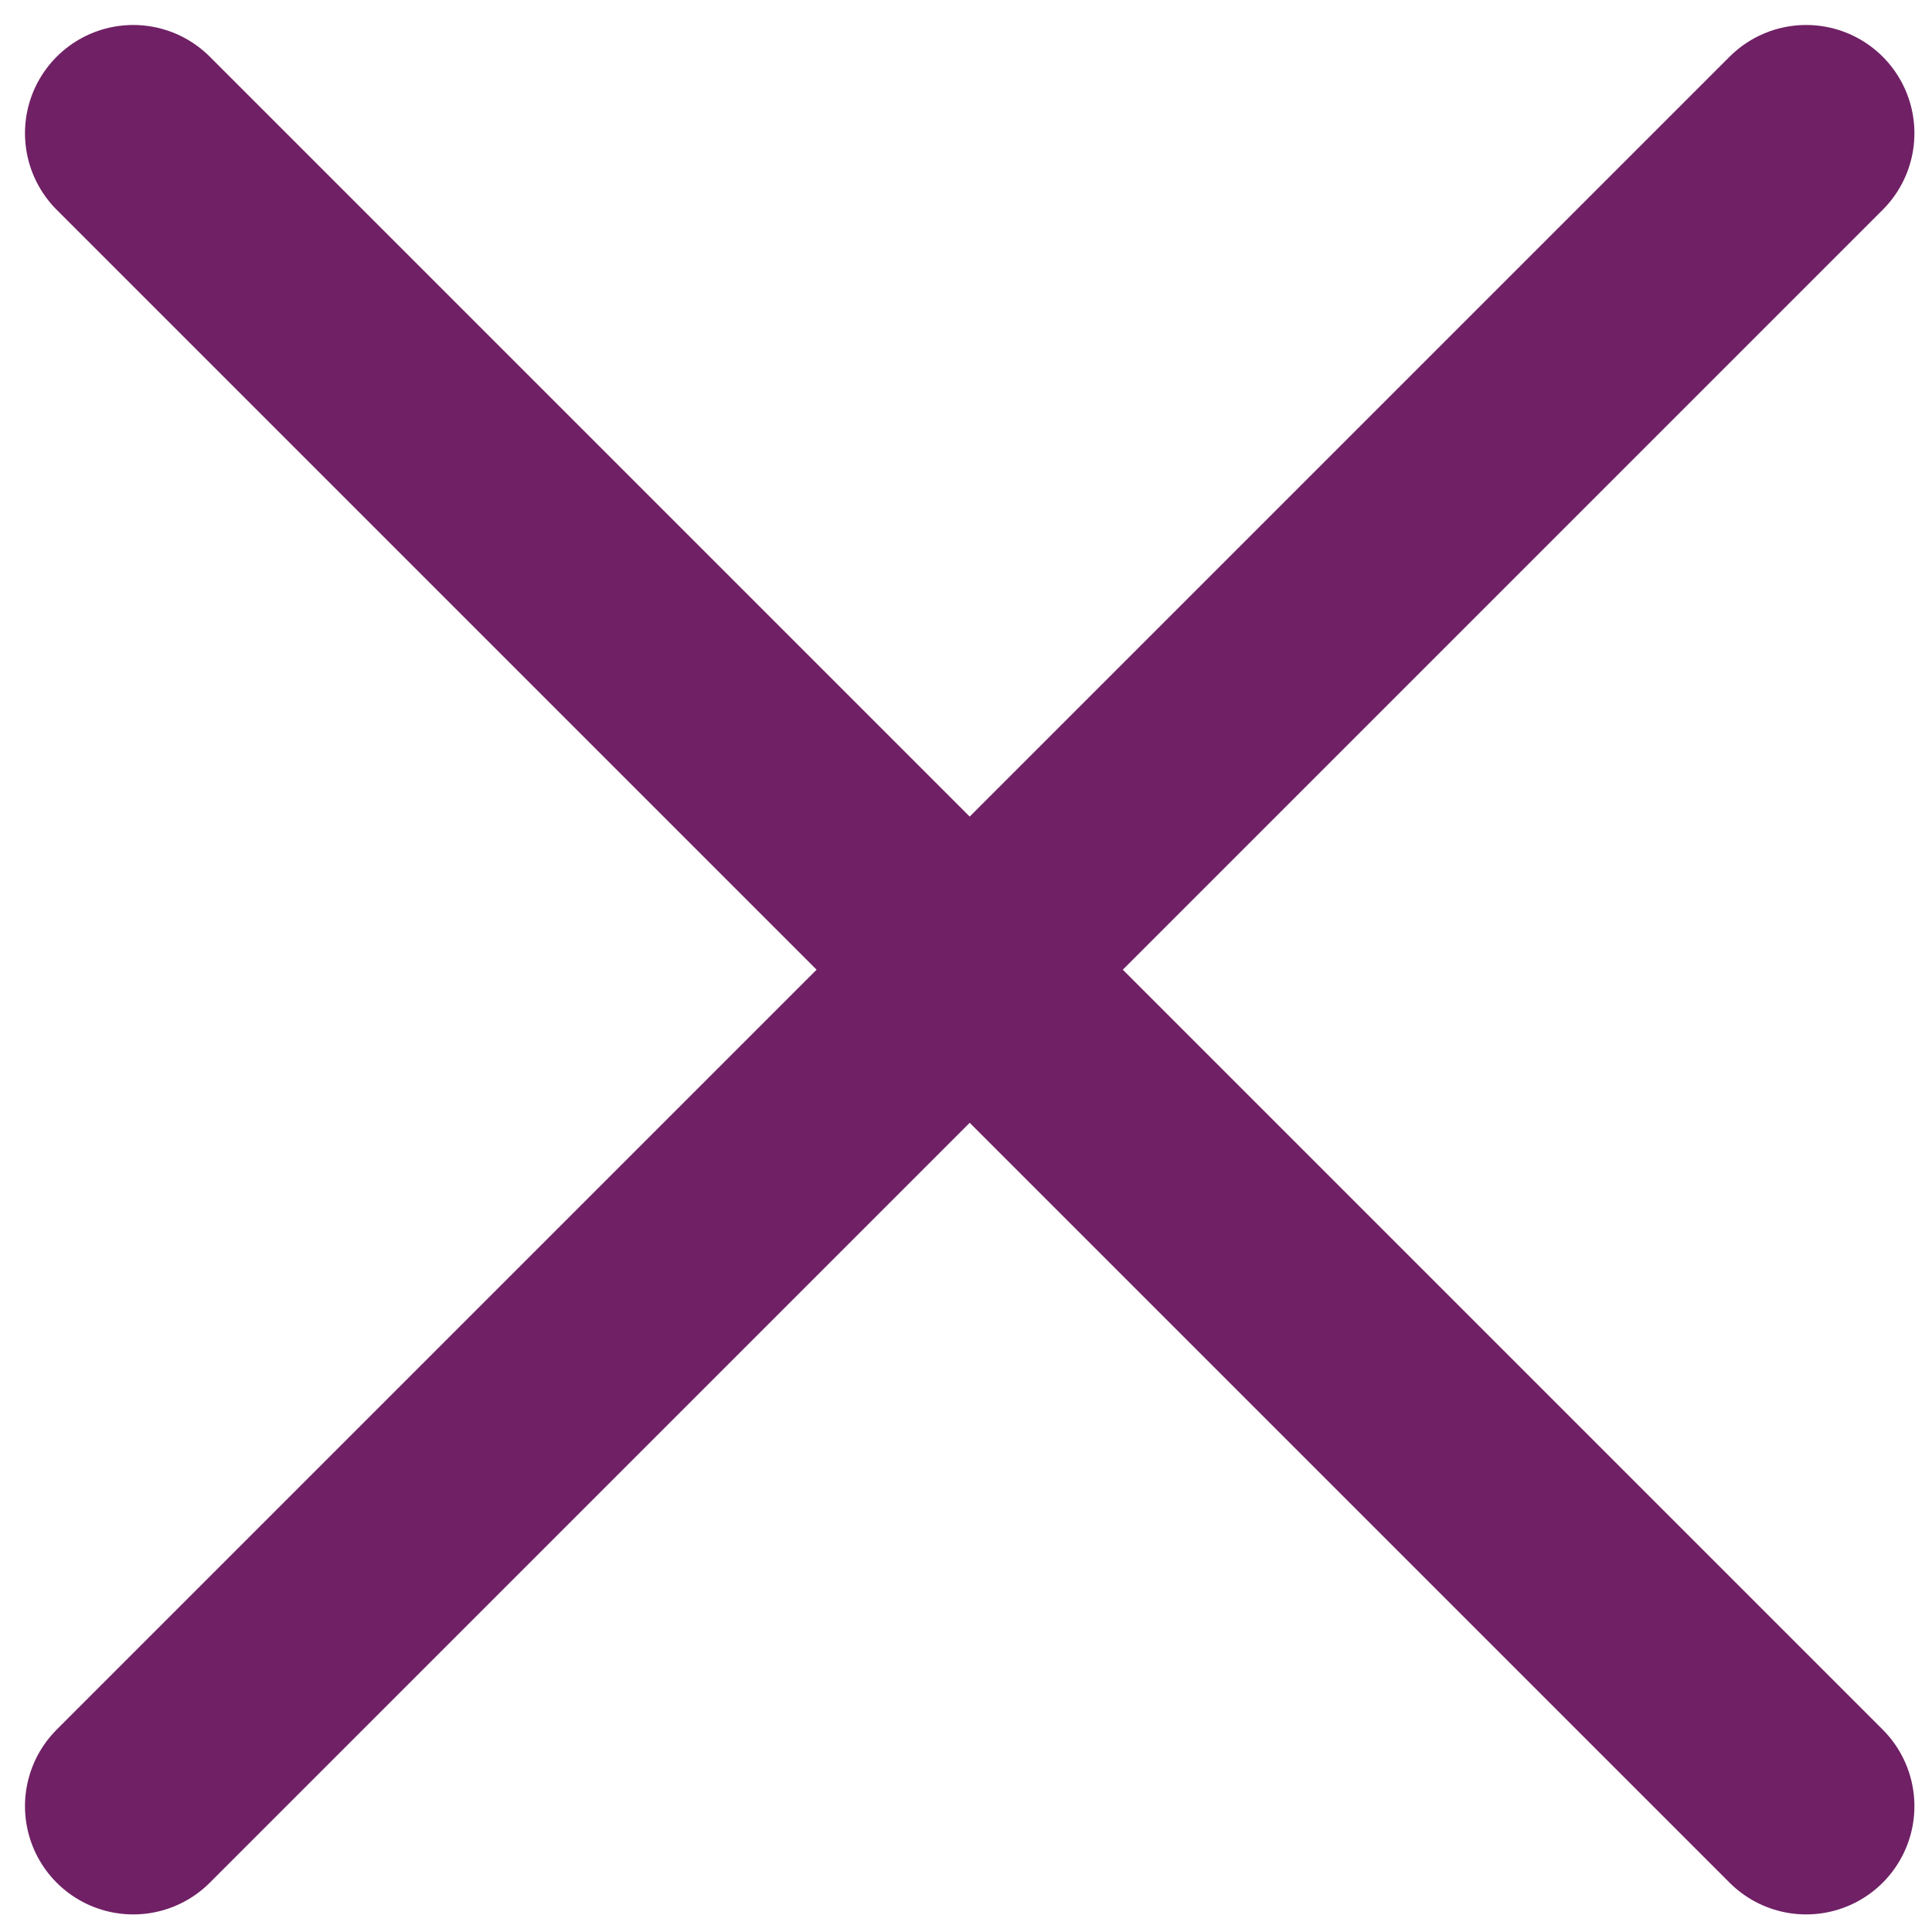 <svg width="29" height="29" viewBox="0 0 29 29" fill="none" xmlns="http://www.w3.org/2000/svg">
<path d="M27.111 27.111L2 2" stroke="#702065" stroke-width="3.25" stroke-linecap="round"/>
<path d="M2 27.111L27.111 2" stroke="#702065" stroke-width="3.25" stroke-linecap="round"/>
</svg>
